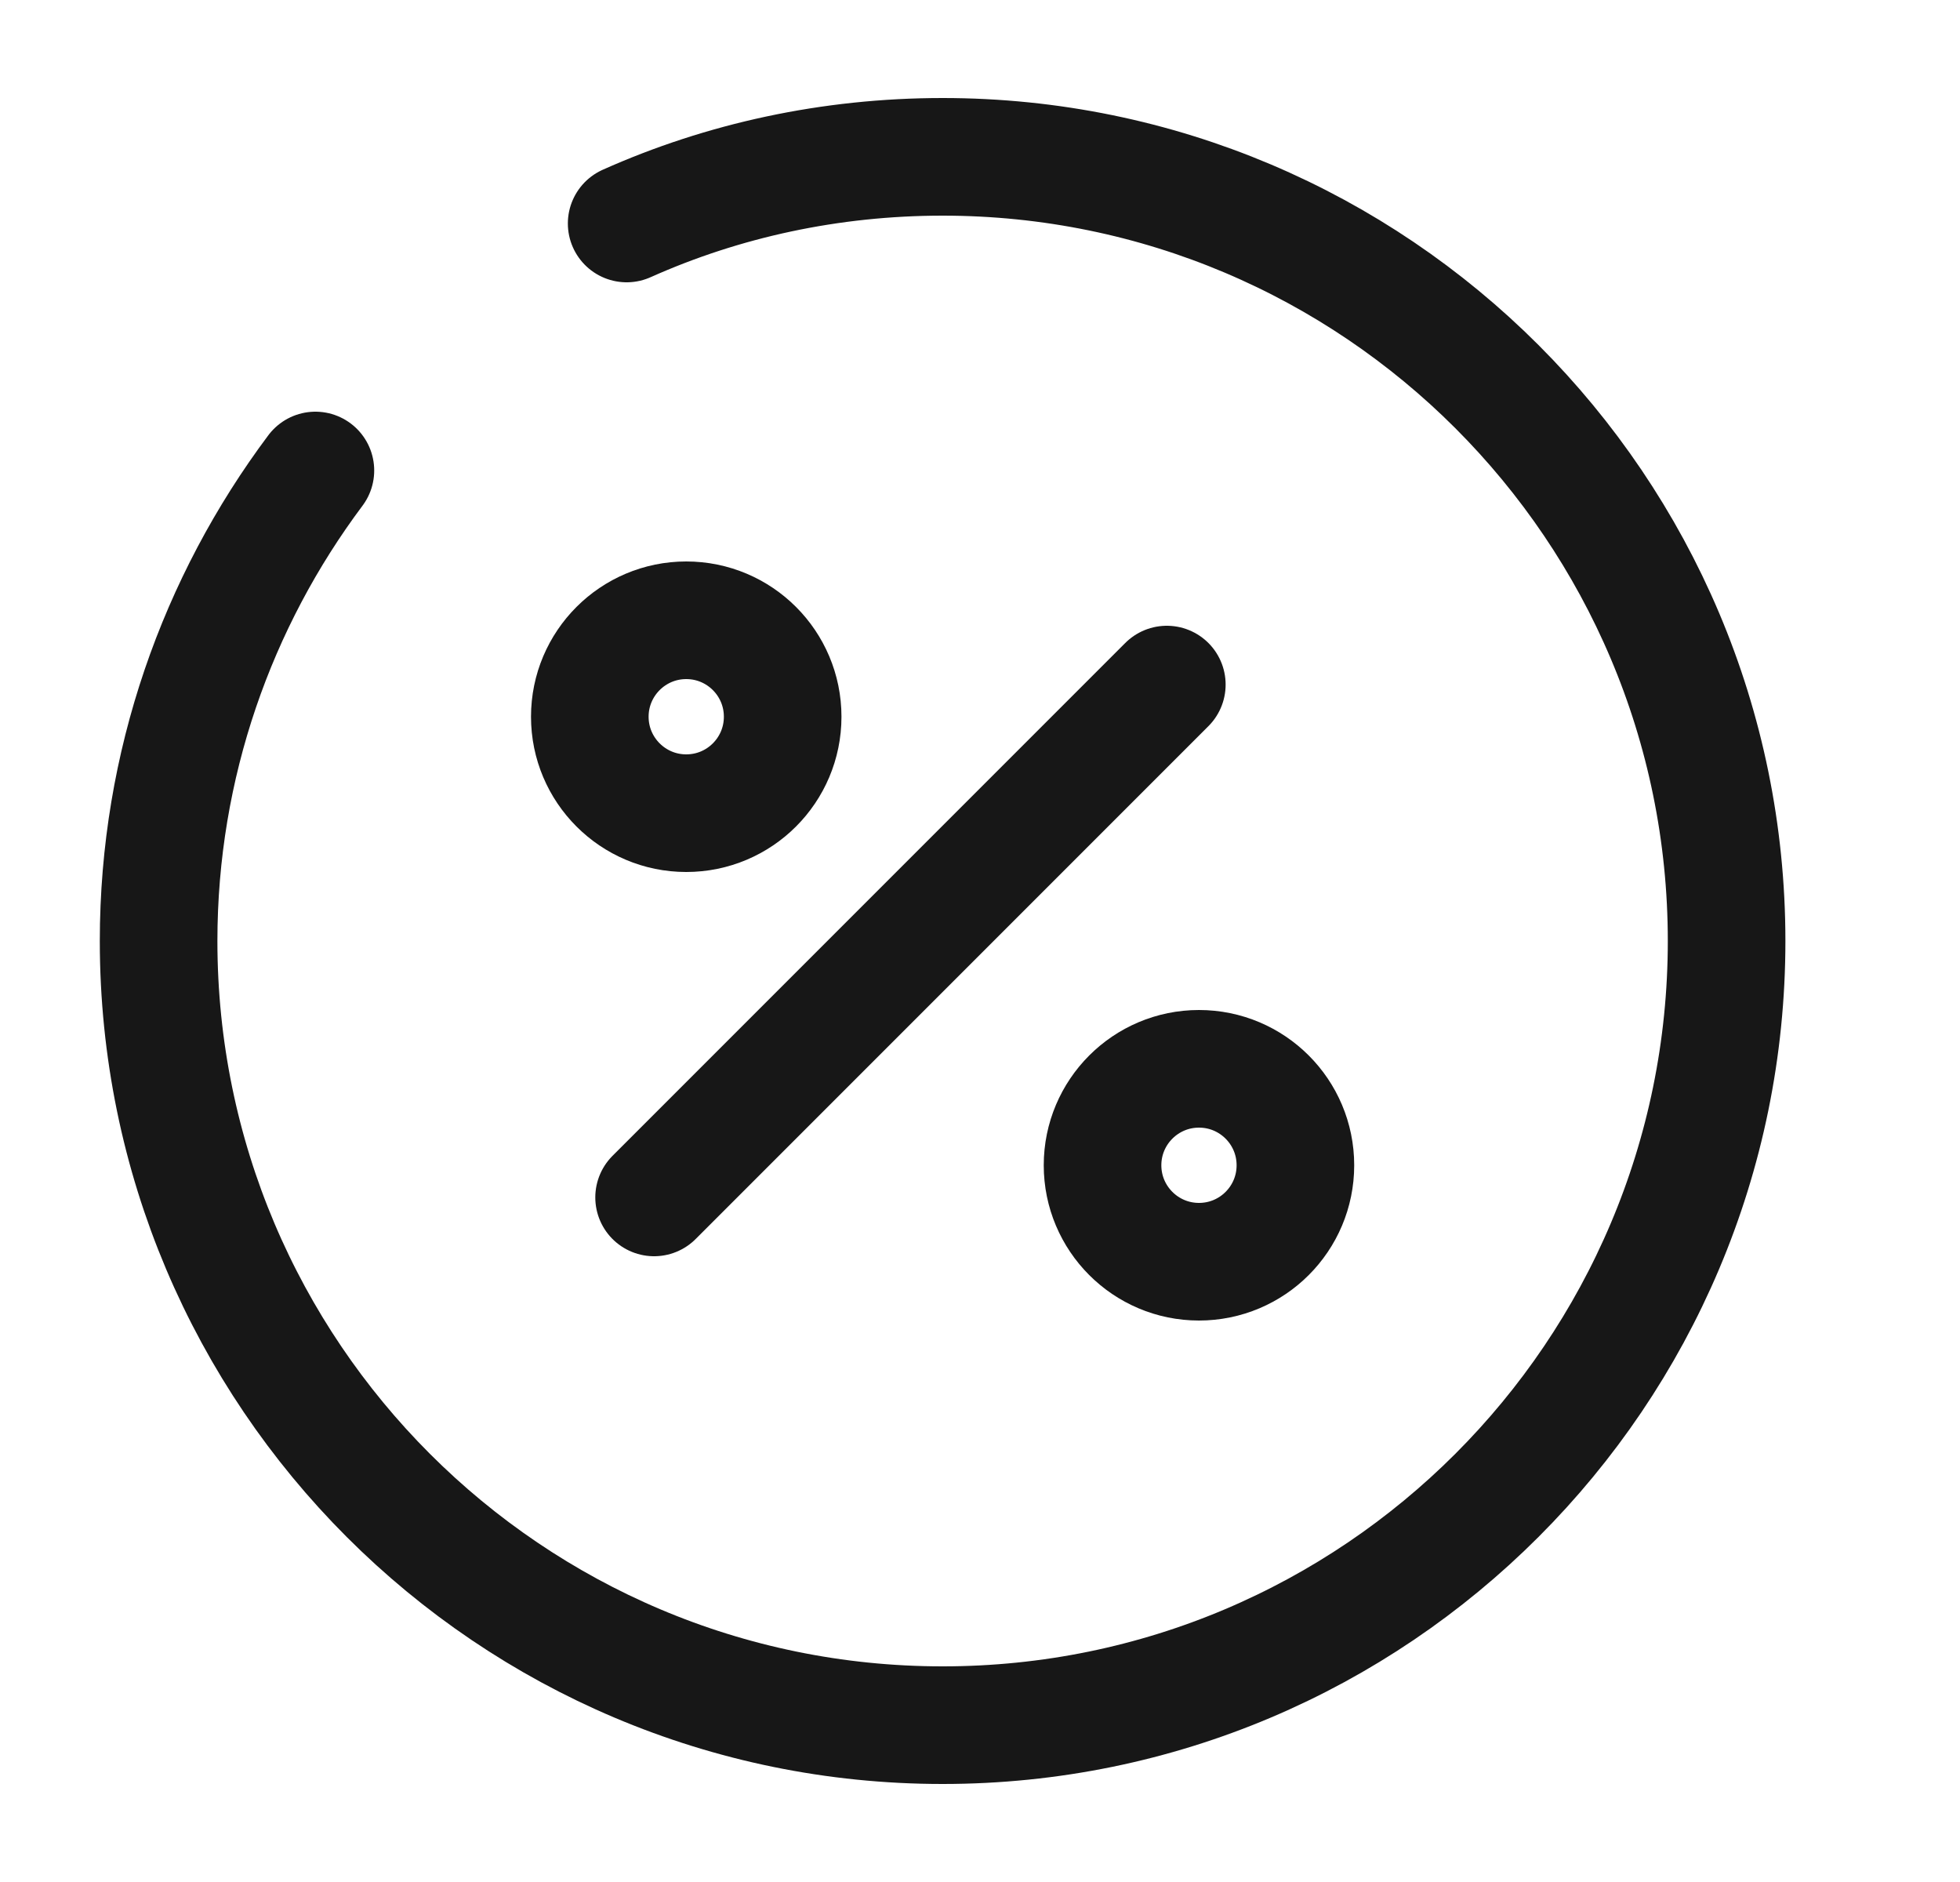 <svg width="25" height="24" viewBox="0 0 25 24" fill="none" xmlns="http://www.w3.org/2000/svg">
<path d="M8.343 15.27L14.883 8.73" stroke="#171717" stroke-width="1.5" stroke-linecap="round" stroke-linejoin="round"/>
<path d="M8.753 10.37C9.433 10.37 9.983 9.819 9.983 9.14C9.983 8.461 9.433 7.91 8.753 7.91C8.074 7.91 7.523 8.461 7.523 9.14C7.523 9.819 8.074 10.37 8.753 10.37Z" stroke="#171717" stroke-width="1.5" stroke-linecap="round" stroke-linejoin="round"/>
<path d="M15.293 16.09C15.973 16.09 16.523 15.539 16.523 14.86C16.523 14.181 15.973 13.63 15.293 13.63C14.614 13.63 14.063 14.181 14.063 14.86C14.063 15.539 14.614 16.09 15.293 16.09Z" stroke="#171717" stroke-width="1.5" stroke-linecap="round" stroke-linejoin="round"/>
<path d="M4.023 6C2.773 7.67 2.023 9.75 2.023 12C2.023 17.52 6.503 22 12.023 22C17.543 22 22.023 17.52 22.023 12C22.023 6.48 17.543 2 12.023 2C10.593 2 9.223 2.3 7.993 2.85" stroke="#171717" stroke-width="1.5" stroke-linecap="round" stroke-linejoin="round"/>
</svg>
